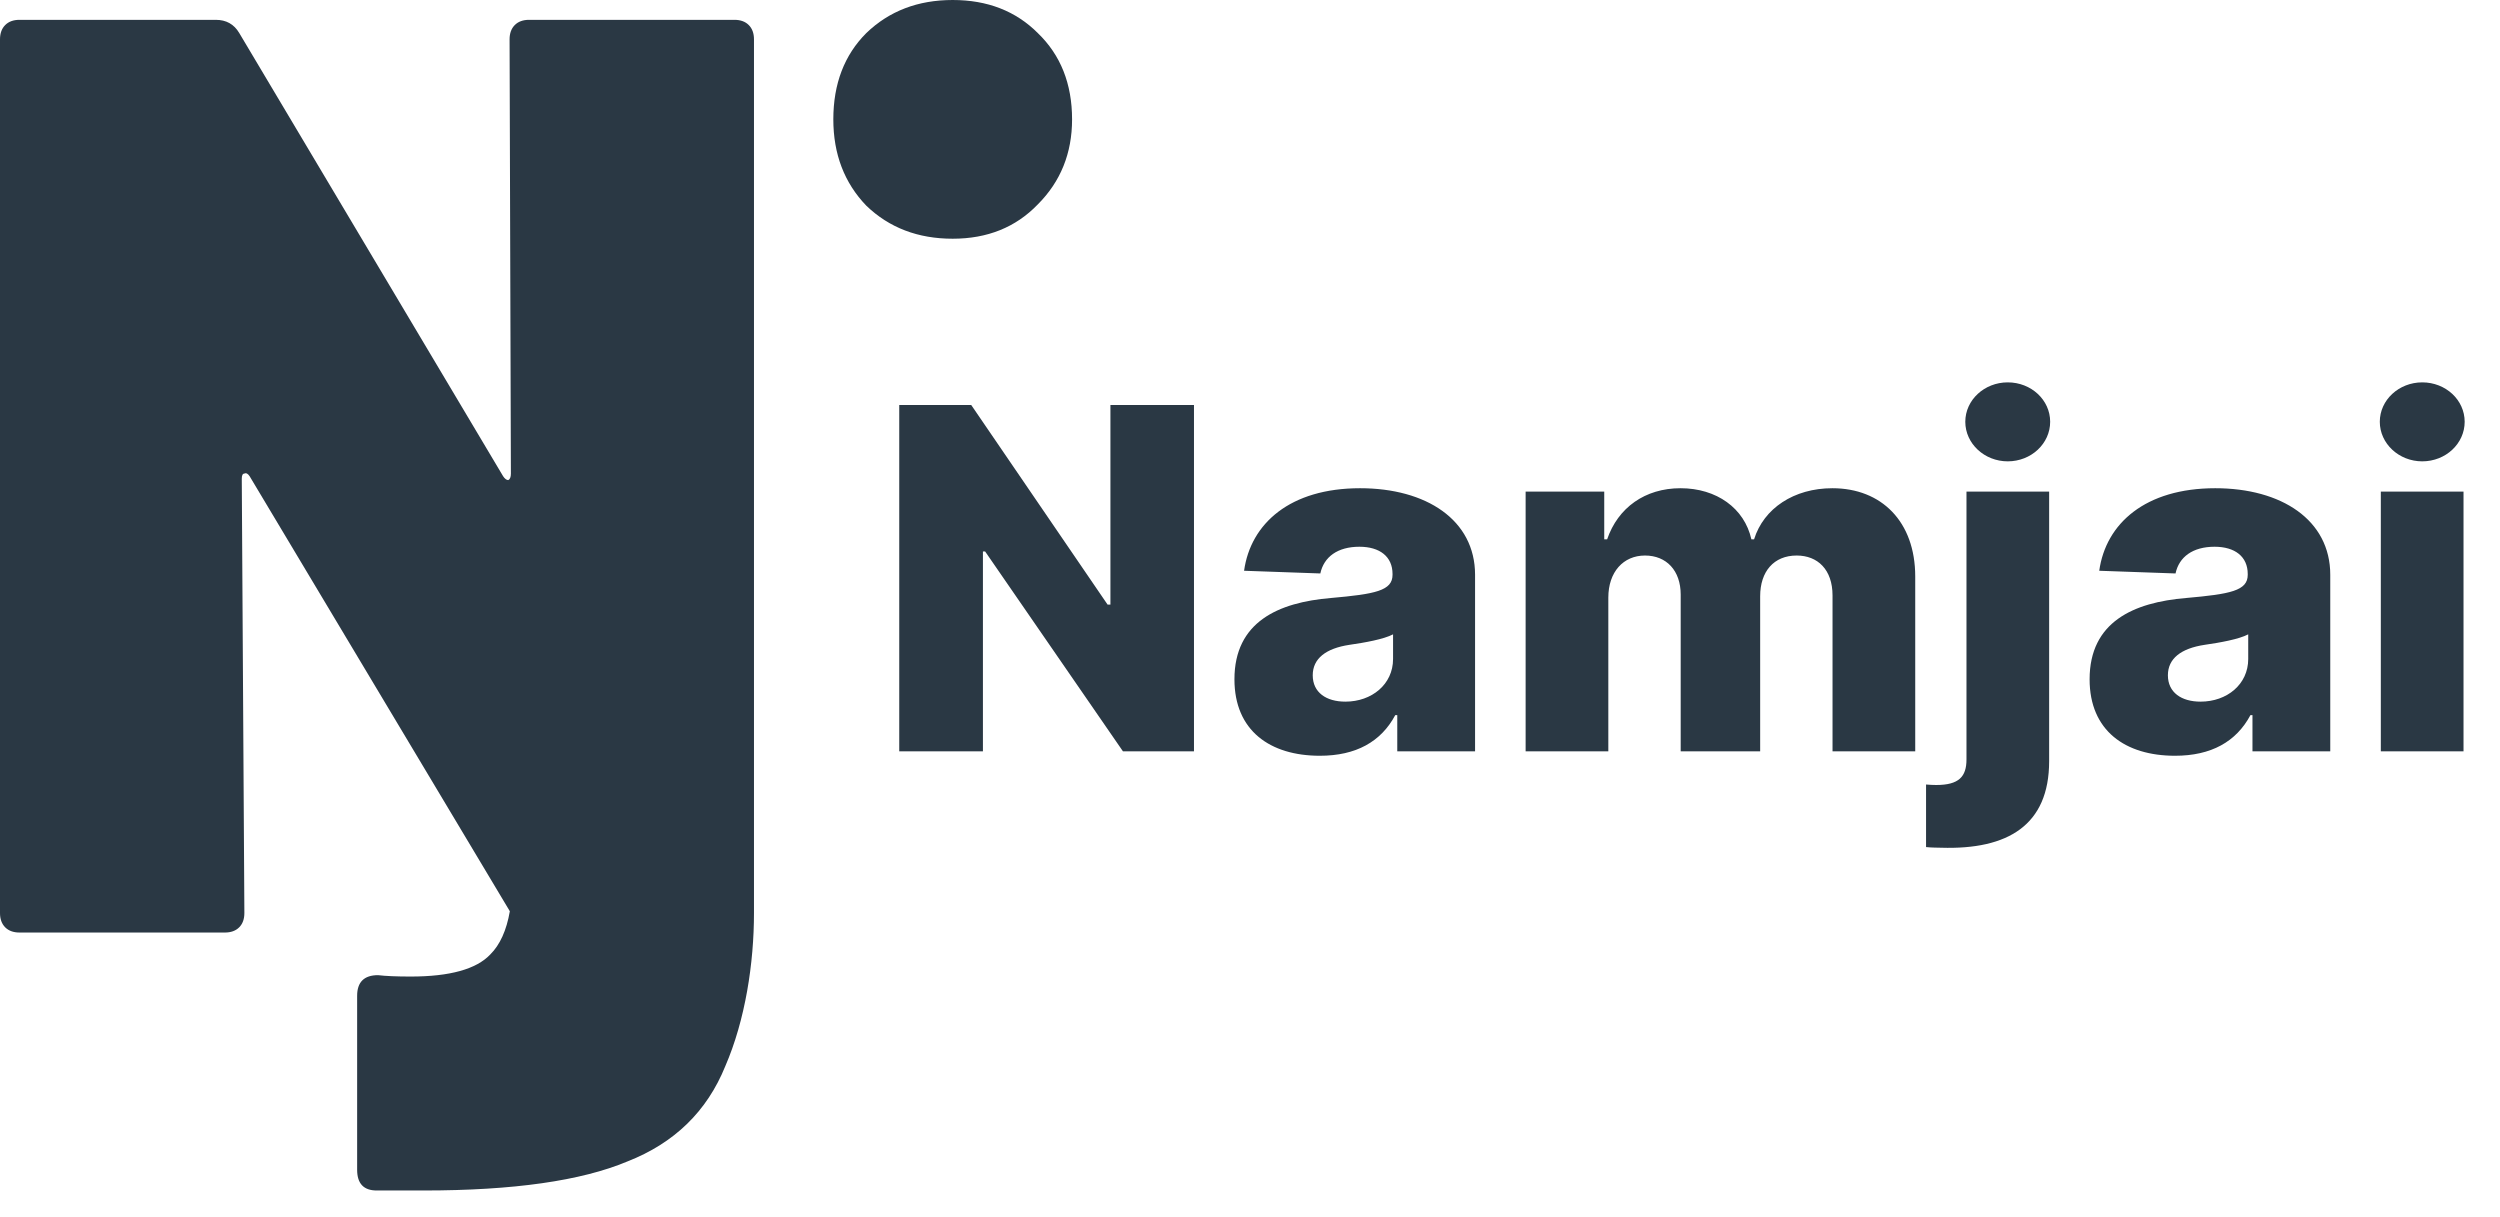 <svg width="76" height="37" viewBox="0 0 76 37" fill="none" xmlns="http://www.w3.org/2000/svg">
<path d="M36.297 12.313H33.757V18.379H33.67L29.526 12.313H27.337V22.841H29.881V16.765H29.948L34.138 22.841H36.297V12.313ZM40.123 22.975C41.223 22.975 41.984 22.548 42.415 21.741H42.477V22.841H44.842V17.474C44.842 15.804 43.356 14.842 41.346 14.842C39.223 14.842 38.02 15.912 37.82 17.351L40.138 17.433C40.246 16.93 40.662 16.621 41.326 16.621C41.943 16.621 42.333 16.919 42.333 17.449V17.474C42.333 17.958 41.809 18.06 40.462 18.179C38.863 18.312 37.527 18.904 37.527 20.651C37.527 22.214 38.611 22.975 40.123 22.975ZM40.899 21.33C40.318 21.33 39.907 21.052 39.907 20.528C39.907 20.019 40.308 19.711 41.022 19.603C41.49 19.536 42.066 19.433 42.349 19.284V20.034C42.349 20.805 41.701 21.33 40.899 21.33ZM46.379 22.841H48.893V18.168C48.893 17.387 49.35 16.888 50.008 16.888C50.661 16.888 51.093 17.346 51.093 18.076V22.841H53.509V18.127C53.509 17.372 53.925 16.888 54.619 16.888C55.257 16.888 55.709 17.315 55.709 18.102V22.841H58.223V17.526C58.223 15.855 57.195 14.842 55.704 14.842C54.537 14.842 53.617 15.454 53.324 16.395H53.242C53.031 15.449 52.183 14.842 51.088 14.842C50.008 14.842 49.186 15.434 48.857 16.395H48.769V14.945H46.379V22.841ZM59.781 14.945V23.088C59.781 23.612 59.549 23.864 58.861 23.864C58.763 23.864 58.675 23.859 58.552 23.849V25.751C58.747 25.771 58.881 25.766 59.015 25.771C61.03 25.833 62.294 25.093 62.294 23.139V14.945H59.781ZM61.035 14.025C61.75 14.025 62.325 13.485 62.325 12.822C62.325 12.159 61.75 11.624 61.035 11.624C60.326 11.624 59.745 12.159 59.745 12.822C59.745 13.485 60.326 14.025 61.035 14.025ZM66.12 22.975C67.221 22.975 67.981 22.548 68.413 21.741H68.475V22.841H70.84V17.474C70.84 15.804 69.354 14.842 67.344 14.842C65.221 14.842 64.018 15.912 63.817 17.351L66.136 17.433C66.244 16.93 66.66 16.621 67.323 16.621C67.94 16.621 68.331 16.919 68.331 17.449V17.474C68.331 17.958 67.807 18.06 66.46 18.179C64.861 18.312 63.524 18.904 63.524 20.651C63.524 22.214 64.609 22.975 66.12 22.975ZM66.897 21.33C66.316 21.33 65.904 21.052 65.904 20.528C65.904 20.019 66.305 19.711 67.02 19.603C67.488 19.536 68.064 19.433 68.346 19.284V20.034C68.346 20.805 67.699 21.33 66.897 21.33ZM72.377 22.841H74.891V14.945H72.377V22.841ZM73.636 14.025C74.351 14.025 74.926 13.485 74.926 12.822C74.926 12.159 74.351 11.624 73.636 11.624C72.927 11.624 72.346 12.159 72.346 12.822C72.346 13.485 72.927 14.025 73.636 14.025Z" fill="#2A3844"/>
<path d="M10.857 35.561C10.857 35.981 11.056 36.191 11.452 36.191H12.881C15.606 36.191 17.669 35.897 19.071 35.309C20.5 34.75 21.492 33.785 22.048 32.414C22.657 31.008 22.921 29.279 22.921 27.755V1.198C22.921 1.013 22.868 0.867 22.763 0.762C22.657 0.656 22.512 0.603 22.328 0.603H16.084C15.899 0.603 15.755 0.656 15.649 0.762C15.544 0.867 15.491 1.013 15.491 1.198L15.531 14.397C15.531 14.503 15.504 14.569 15.452 14.595C15.399 14.595 15.346 14.555 15.294 14.476L7.271 1C7.113 0.735 6.876 0.603 6.56 0.603H0.593C0.408 0.603 0.263 0.656 0.158 0.762C0.053 0.867 0 1.013 0 1.198V27.755C0 27.94 0.053 28.085 0.158 28.191C0.263 28.296 0.408 28.349 0.593 28.349H6.837C7.021 28.349 7.166 28.296 7.271 28.191C7.377 28.085 7.429 27.94 7.429 27.755L7.35 14.555C7.35 14.45 7.377 14.397 7.429 14.397C7.482 14.37 7.535 14.397 7.588 14.476L15.499 27.702C15.398 28.284 15.2 28.722 14.905 29.015C14.482 29.463 13.675 29.687 12.484 29.687C12.061 29.687 11.73 29.673 11.492 29.645C11.069 29.645 10.857 29.855 10.857 30.274V35.561Z" fill="#2A3844"/>
<path d="M26.337 6.254C27.032 6.923 27.907 7.257 28.962 7.257C30.017 7.257 30.879 6.91 31.548 6.215C32.243 5.52 32.591 4.658 32.591 3.629C32.591 2.548 32.243 1.673 31.548 1.004C30.879 0.335 30.017 0 28.962 0C27.907 0 27.032 0.335 26.337 1.004C25.668 1.673 25.333 2.548 25.333 3.629C25.333 4.684 25.668 5.559 26.337 6.254Z" fill="#2A3844"/>
</svg>
